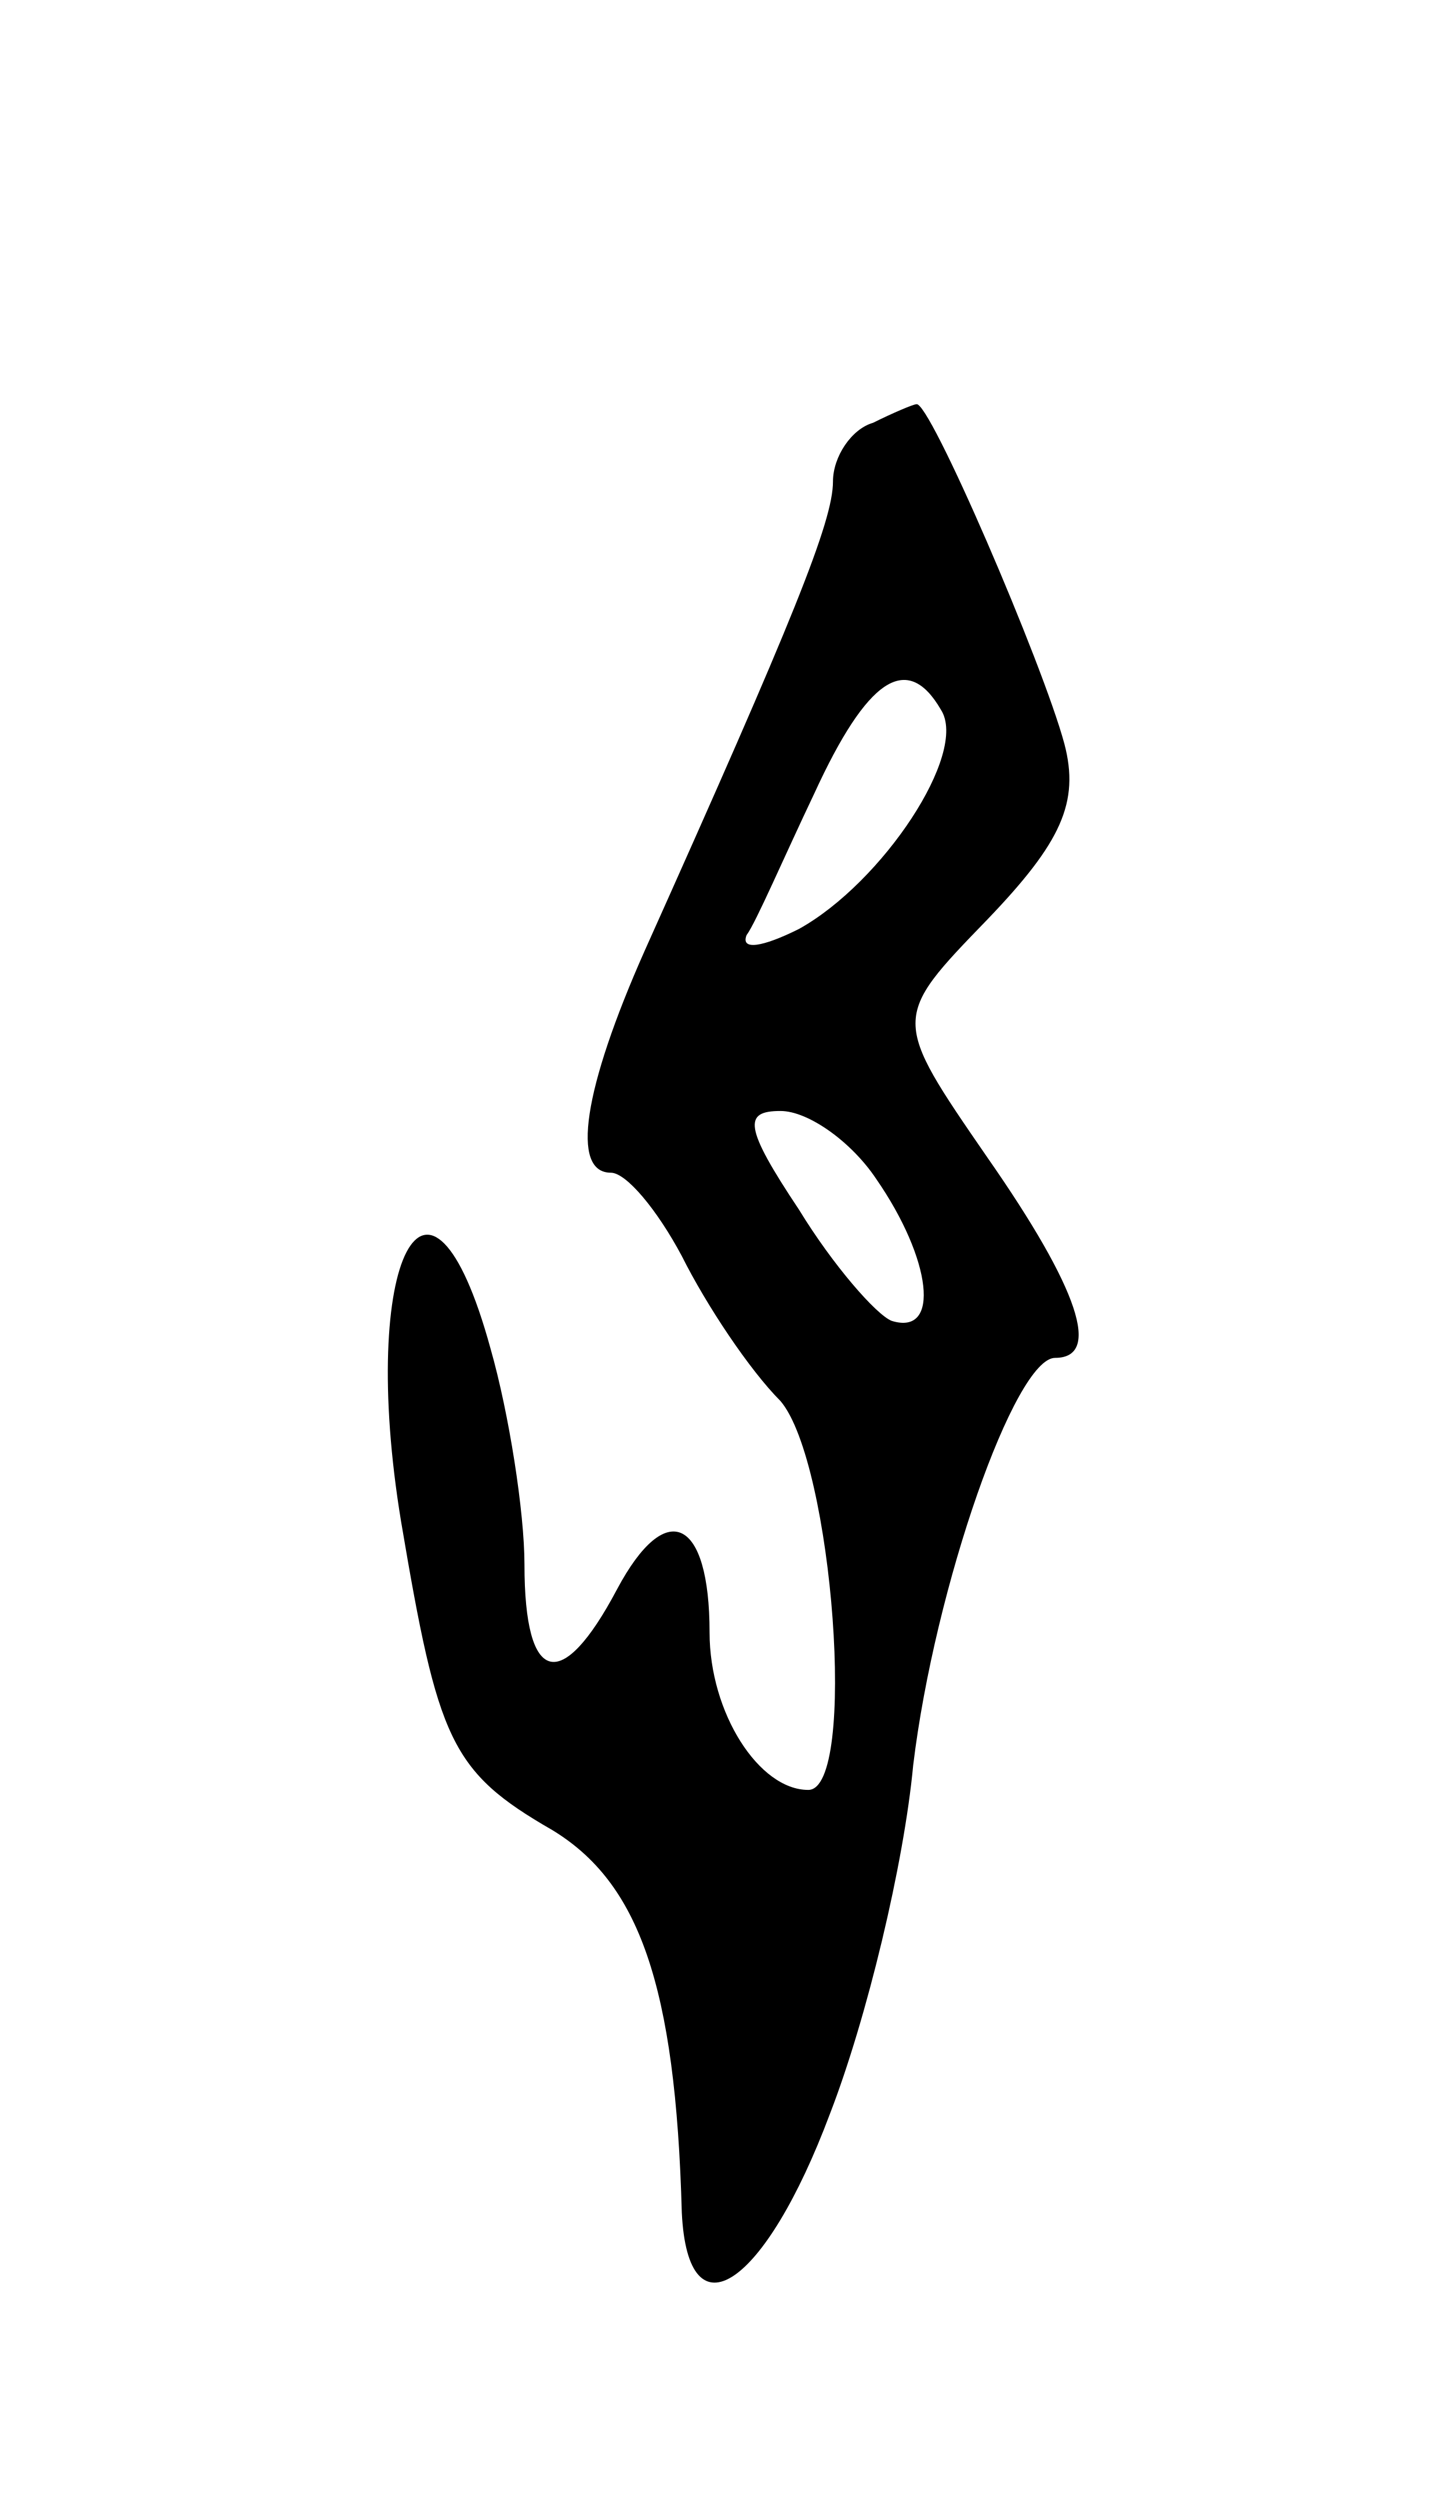 <svg version="1.0" xmlns="http://www.w3.org/2000/svg"
 width="47pt" height="81pt" viewBox="0 0 47 81"
 preserveAspectRatio="xMidYMid meet">
<g transform="translate(0,81) scale(0.1,-0.1)"
fill="#000000" stroke="none">
<path d="M283 673 c-7 -2 -13 -11 -13 -19 0 -13 -13 -45 -61 -152 -20 -45 -24
-72 -11 -72 5 0 15 -12 23 -27 8 -16 22 -37 32 -47 17 -20 25 -126 9 -126 -16
0 -32 25 -32 51 0 37 -14 44 -30 14 -18 -34 -30 -31 -30 8 0 17 -5 49 -11 70
-20 73 -43 29 -29 -56 12 -71 16 -81 49 -100 28 -17 40 -50 42 -124 2 -41 27
-24 48 32 12 31 24 81 27 113 7 58 33 132 46 132 15 0 8 22 -22 65 -31 45 -31
45 0 77 24 25 30 38 25 57 -7 26 -44 112 -48 110 -1 0 -8 -3 -14 -6z m22 -93
c9 -14 -19 -56 -46 -71 -12 -6 -19 -7 -17 -2 3 4 12 25 22 46 17 37 30 46 41
27z m-21 -152 c18 -26 21 -51 5 -46 -5 2 -19 18 -30 36 -18 27 -18 32 -6 32 9
0 23 -10 31 -22z"/>
</g>
</svg>
